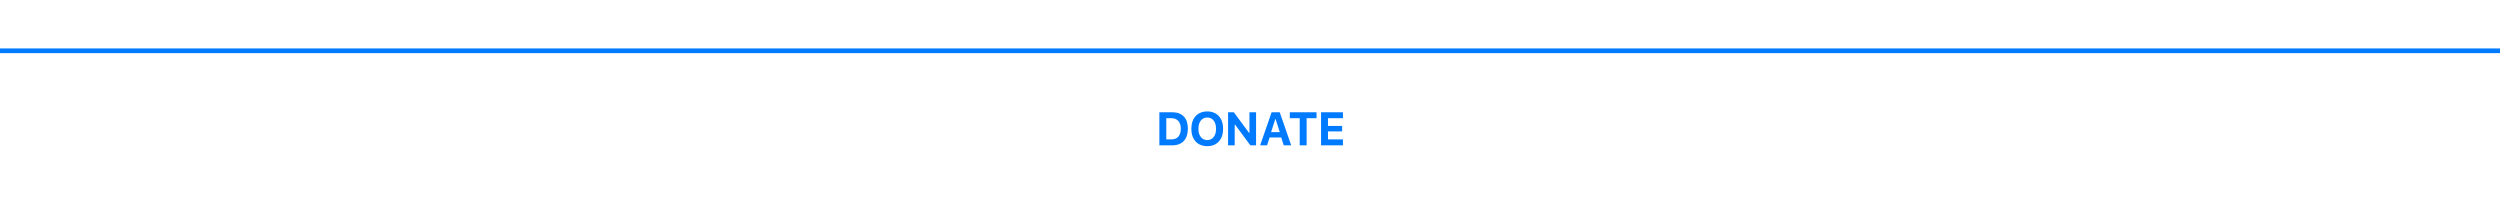 <?xml version="1.0" encoding="UTF-8"?>
<svg width="1600px" height="131px" viewBox="0 0 1600 131" version="1.1" xmlns="http://www.w3.org/2000/svg" xmlns:xlink="http://www.w3.org/1999/xlink">
    <!-- Generator: Sketch 52.3 (67297) - http://www.bohemiancoding.com/sketch -->
    <title>request-permission - donate - close</title>
    <desc>Created with Sketch.</desc>
    <g id="request-permission---donate---close" stroke="none" stroke-width="1" fill="none" fill-rule="evenodd">
        <rect fill="#FFFFFF" x="0" y="0" width="1600" height="131"></rect>
        <path d="M1600,32.5 L0,32.5" id="Line-3" stroke="#007AFF" stroke-width="3" stroke-linecap="square" fill-rule="nonzero"></path>
        <path d="M741.997,71.848 L750.318,71.848 C756.602,71.848 760.235,75.656 760.235,82.277 C760.235,89.147 756.646,93 750.318,93 L741.997,93 L741.997,71.848 Z M746.421,75.627 L746.421,89.221 L749.615,89.221 C753.526,89.221 755.723,86.818 755.723,82.351 C755.723,78.073 753.453,75.627 749.615,75.627 L746.421,75.627 Z M772.64,71.32 C778.88,71.32 782.792,75.583 782.792,82.424 C782.792,89.279 778.895,93.542 772.64,93.542 C766.371,93.542 762.46,89.279 762.46,82.424 C762.46,75.568 766.429,71.32 772.64,71.32 Z M772.64,75.202 C769.212,75.202 766.986,78 766.986,82.424 C766.986,86.833 769.169,89.66 772.64,89.66 C776.083,89.66 778.28,86.833 778.28,82.424 C778.28,78 776.083,75.202 772.64,75.202 Z M790.202,93 L785.969,93 L785.969,71.862 L789.66,71.862 L799.387,85.031 L799.65,85.031 L799.65,71.862 L803.884,71.862 L803.884,93 L800.221,93 L790.466,79.772 L790.202,79.772 L790.202,93 Z M821.577,93 L819.98,87.961 L812.554,87.961 L810.928,93 L806.489,93 L813.828,71.862 L819.028,71.862 L826.367,93 L821.577,93 Z M816.157,76.257 L813.506,84.548 L819.043,84.548 L816.421,76.257 L816.157,76.257 Z M836.238,93 L831.815,93 L831.815,75.642 L825.472,75.642 L825.472,71.862 L842.581,71.862 L842.581,75.642 L836.238,75.642 L836.238,93 Z M859.484,89.221 L859.484,93 L845.48,93 L845.48,71.862 L859.484,71.862 L859.484,75.642 L849.904,75.642 L849.904,80.578 L858.942,80.578 L858.942,84.079 L849.904,84.079 L849.904,89.221 L859.484,89.221 Z" id="DONATE" fill="#007AFF"></path>
    </g>
</svg>